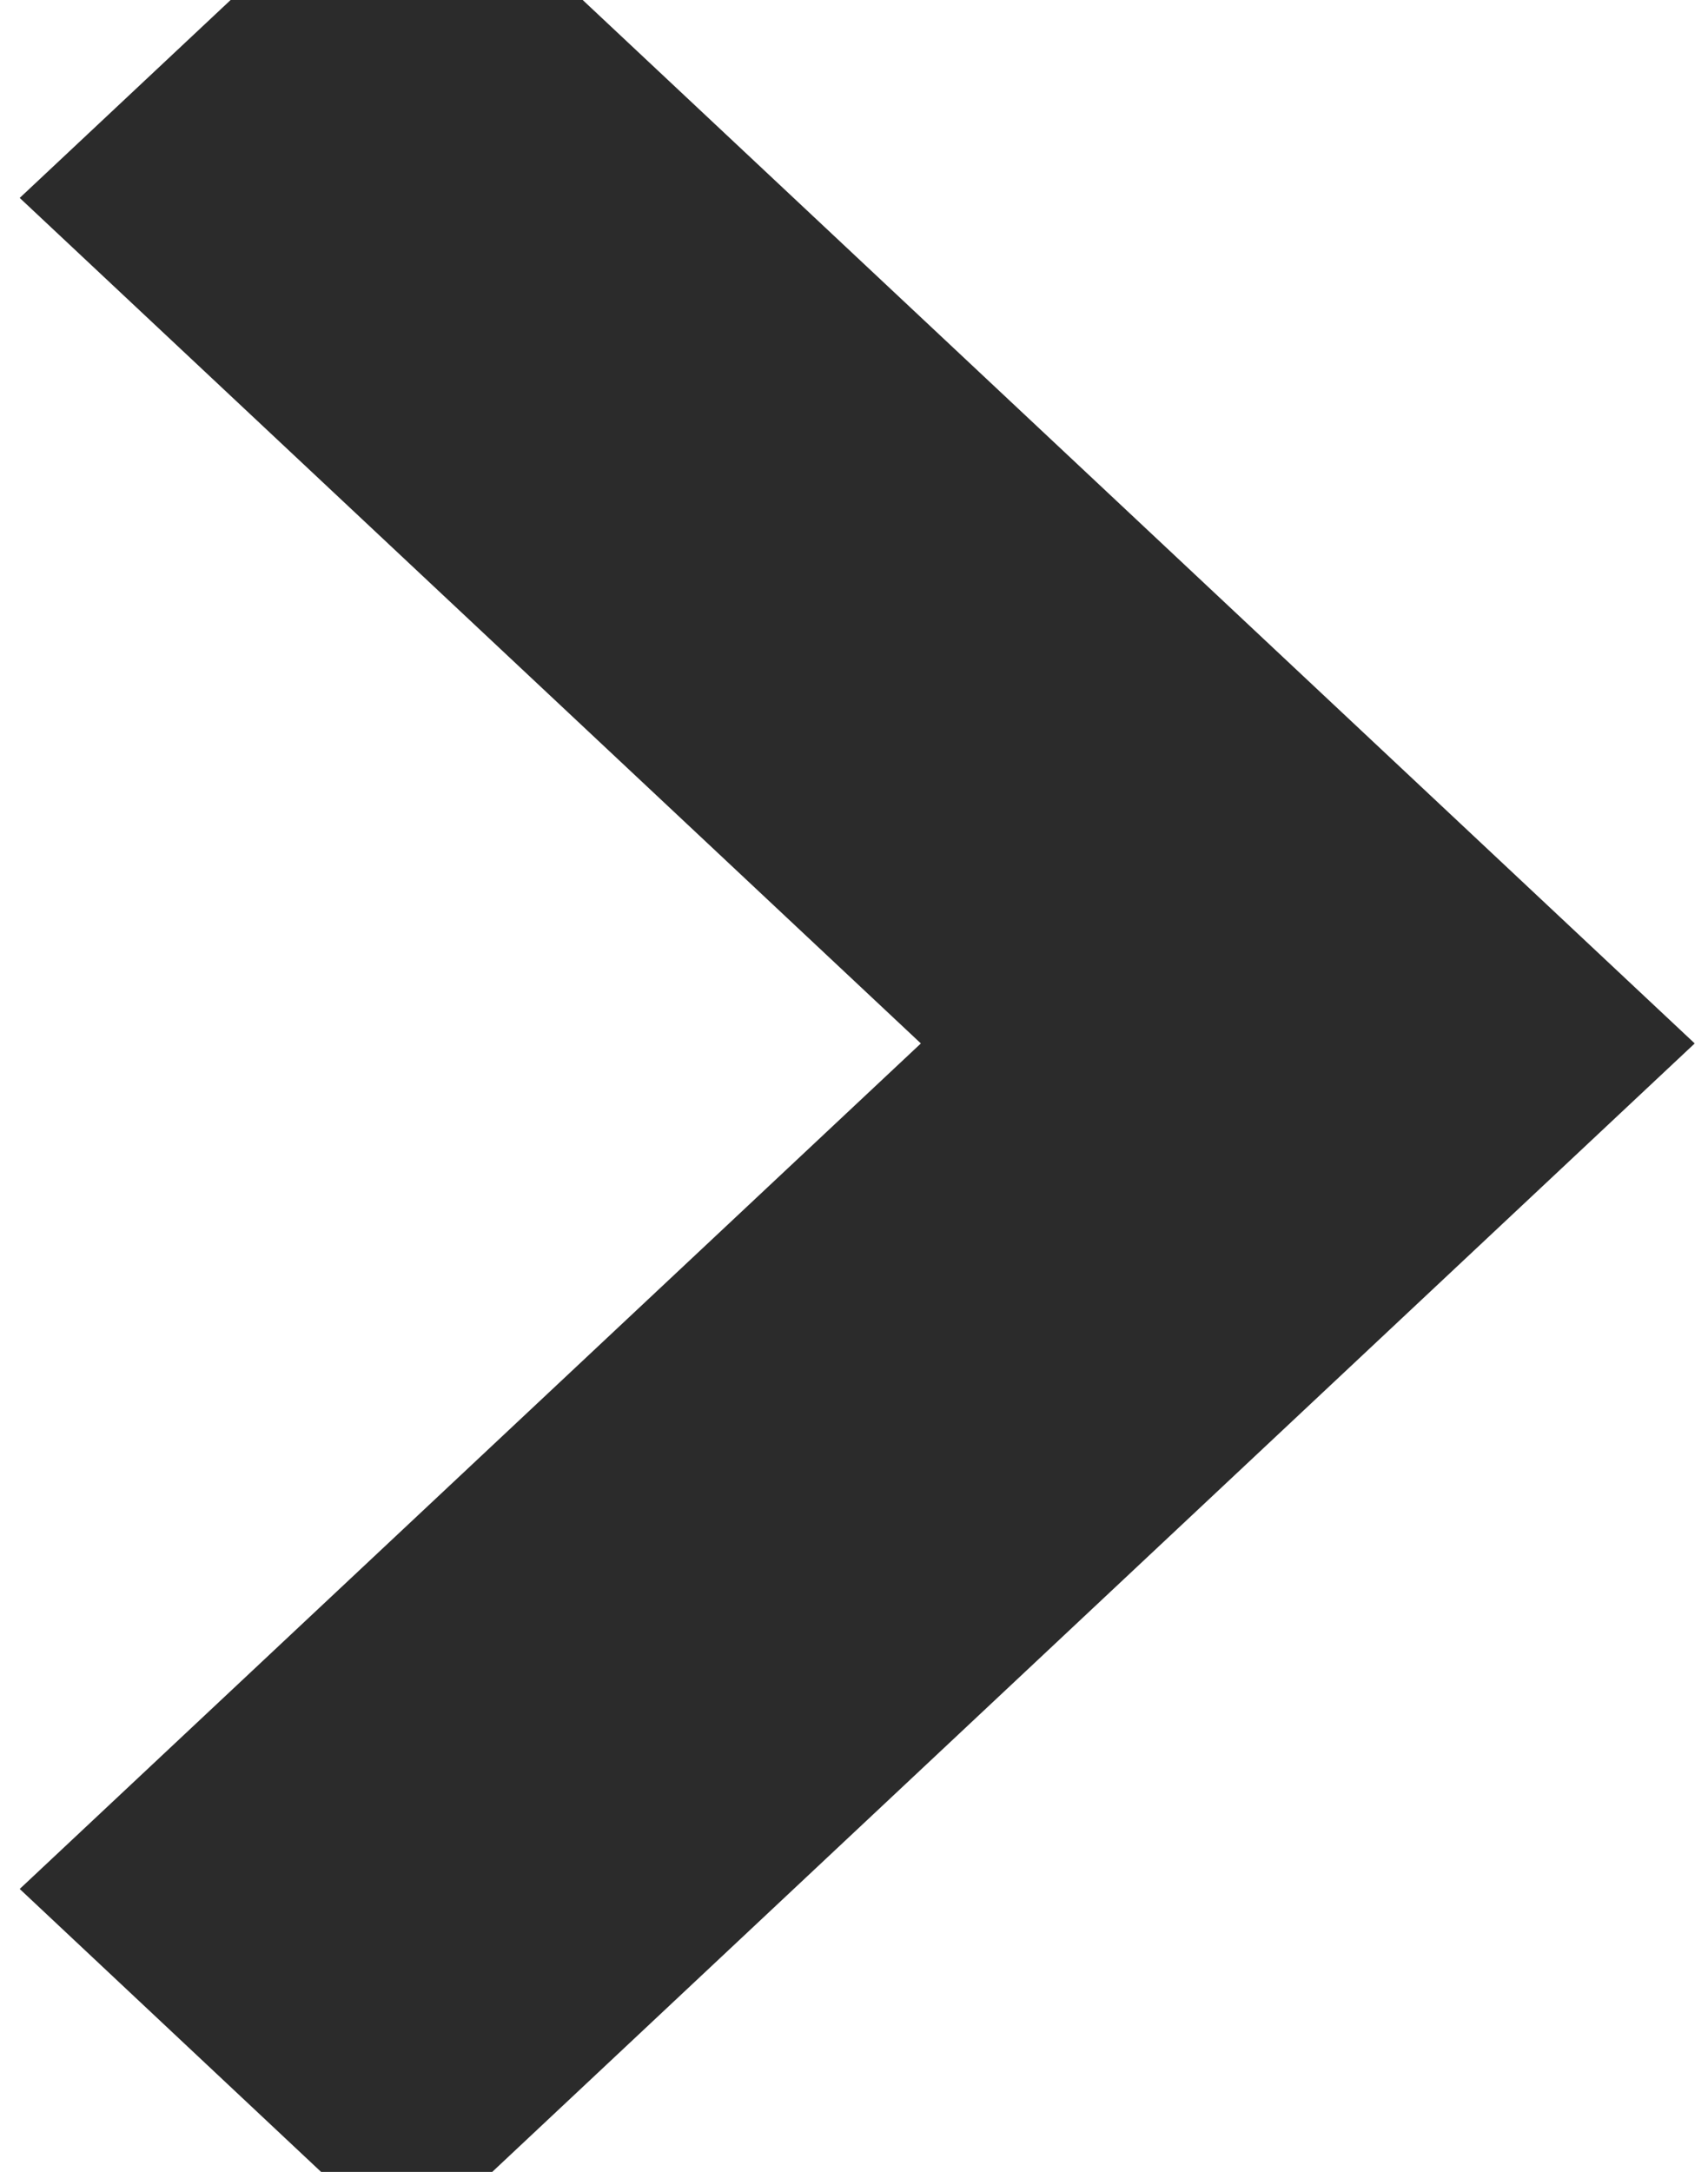 <svg xmlns="http://www.w3.org/2000/svg" xmlns:xlink="http://www.w3.org/1999/xlink" width="17.957" height="22.826" style=""><rect id="backgroundrect" width="100%" height="100%" x="0" y="0" fill="none" stroke="none" style="" class=""/>
    <defs>
        <path id="prefix__a" fill="#2b2b2b" d="M2.31 0.688L0 3.035 5.38 8.5 0 13.965 2.31 16.313 10 8.5z"/>
    </defs>

<g class="currentLayer" style=""><title>Layer 1</title><g fill="none" fill-rule="evenodd" id="svg_1" class="">
        <mask id="prefix__b" fill="#fff">
            <use xlink:href="#prefix__a" id="svg_2"/>
        </mask>
        <use fill="#ff5e00" xlink:href="#prefix__a" y="7.331" x="-4.311" id="svg_3" transform="matrix(1.761, 0, 0, 1.626, 7.799, -14.775)"/>
        <g mask="url(#prefix__b)" id="svg_4">
            <path fill="#2B2B2B" d="M-12.999,30.472 H9.702 V42.666 H9.702 z" id="svg_5"/>
        </g>
    </g></g></svg>
